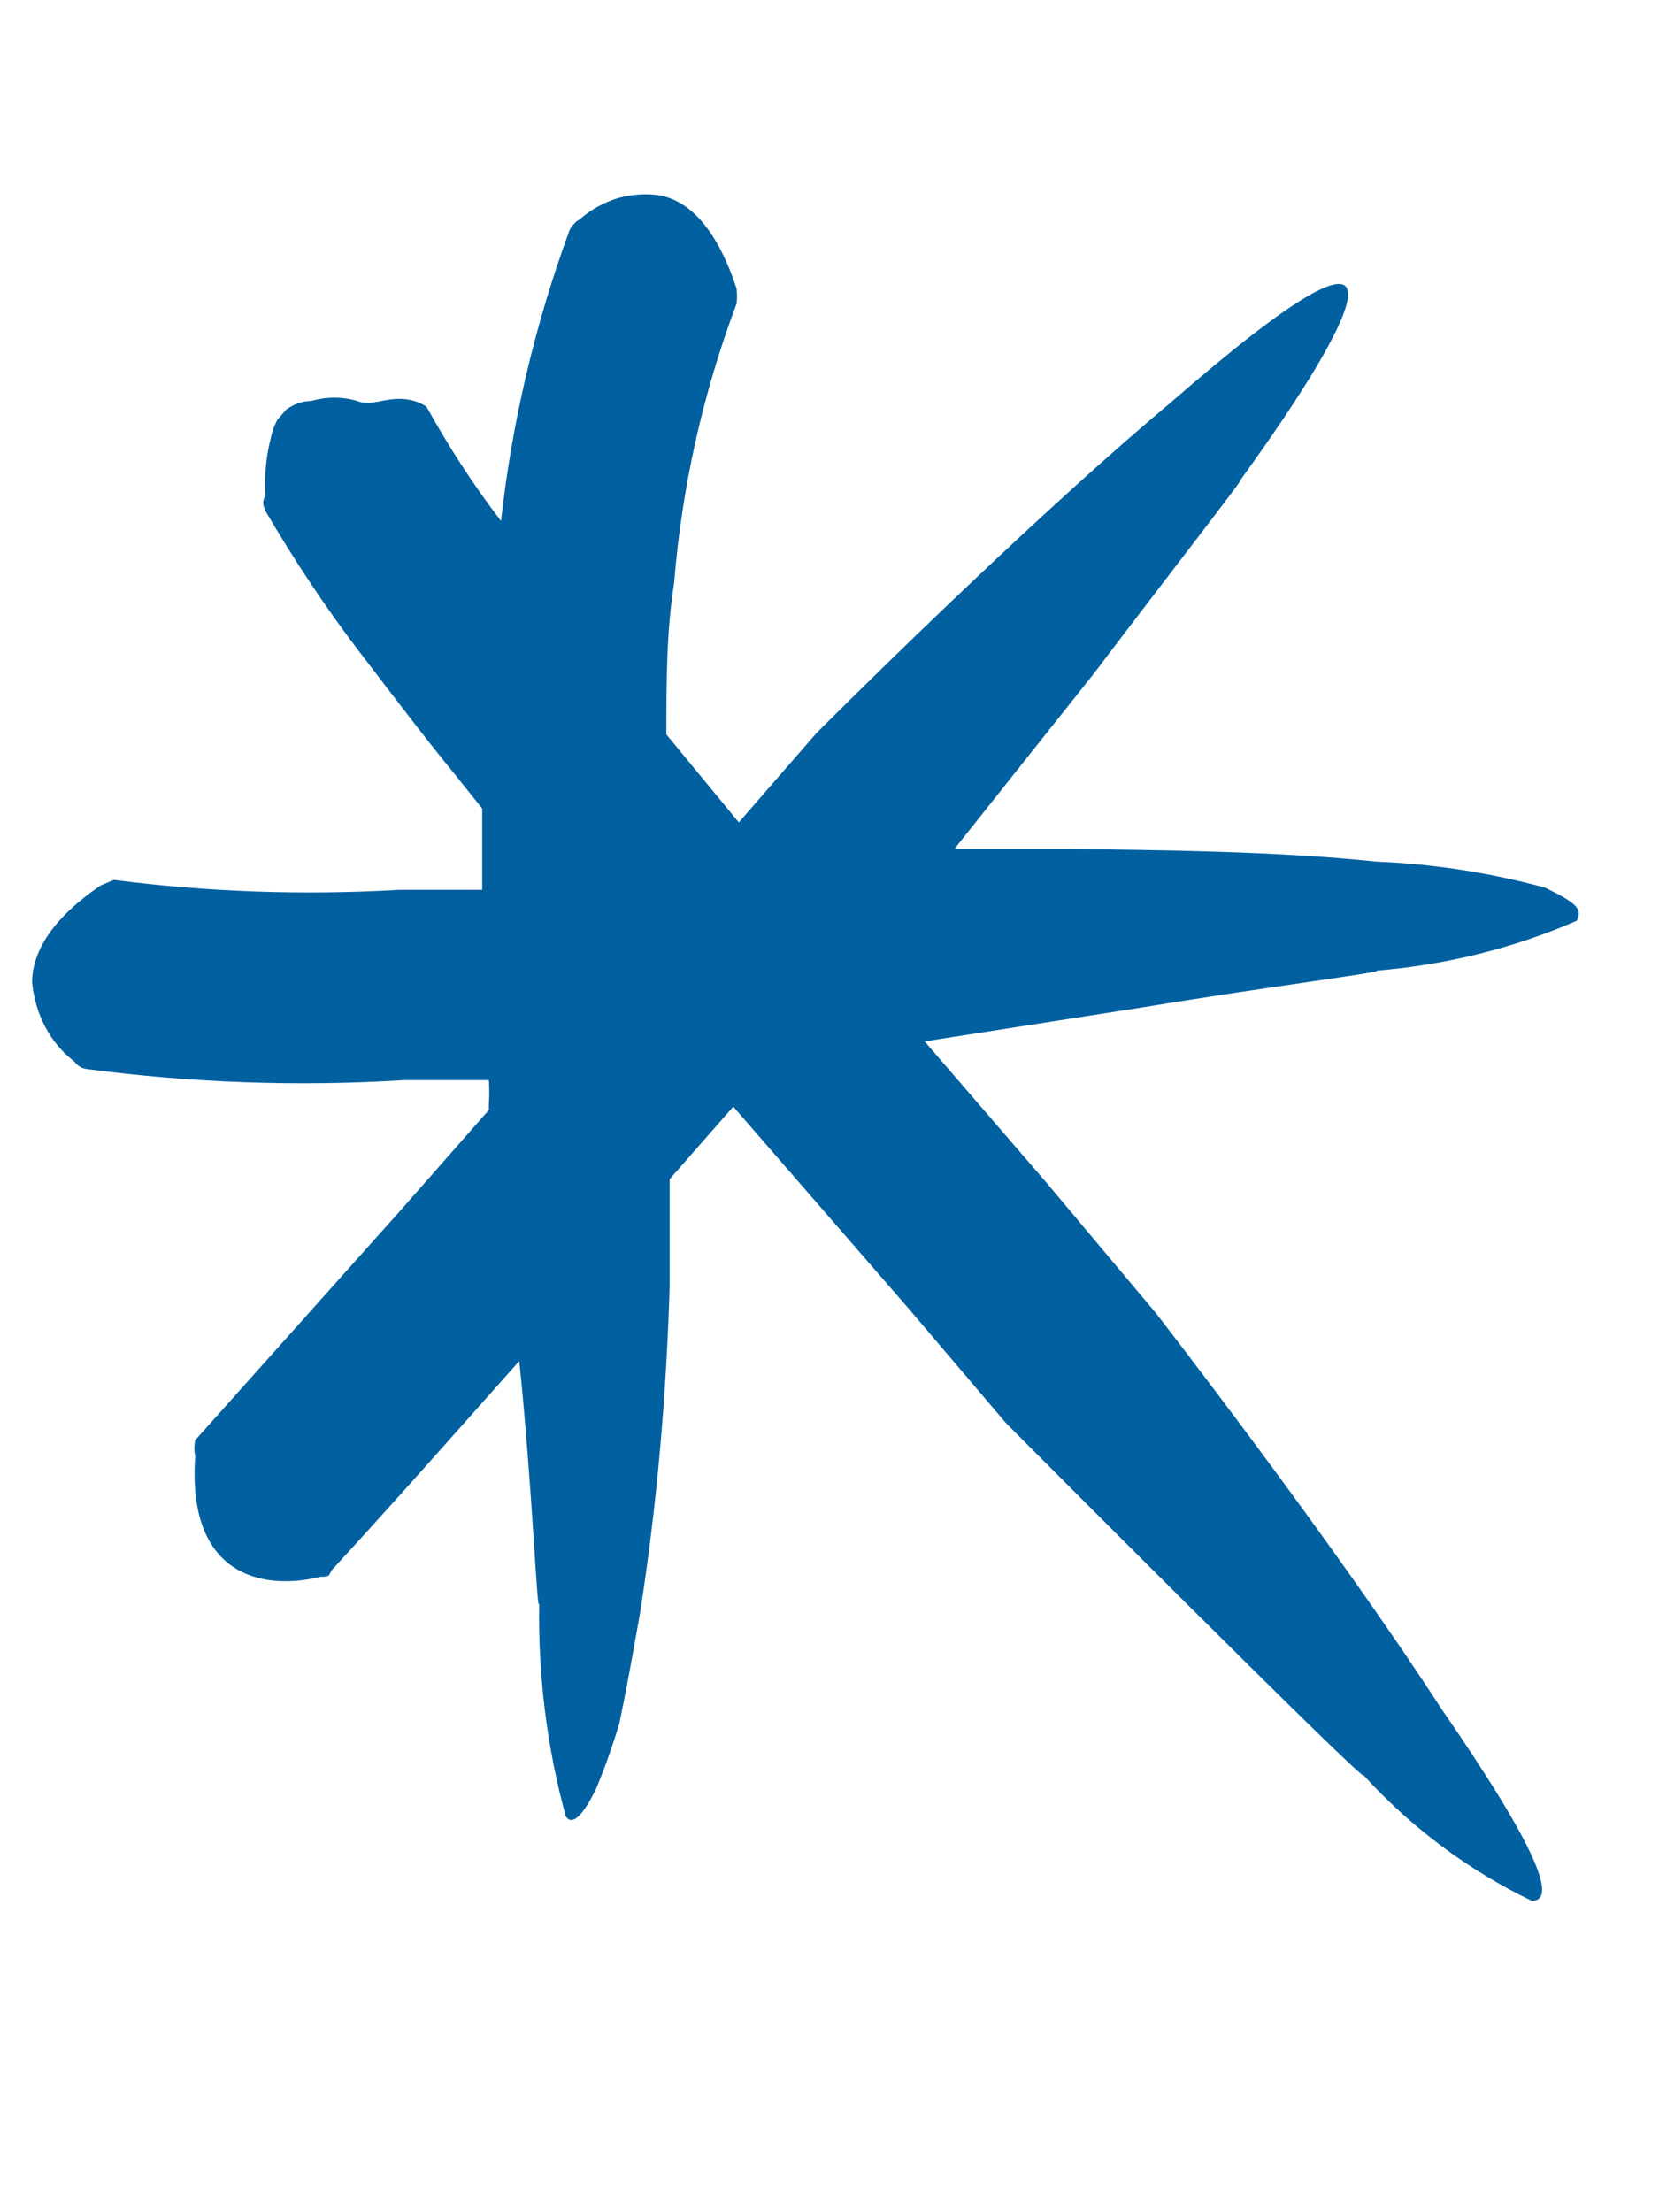 <svg width="3" height="4" viewBox="0 0 3 4" fill="none" xmlns="http://www.w3.org/2000/svg">
<path d="M2.794 1.605C2.694 1.578 2.592 1.562 2.489 1.558C2.31 1.539 2.092 1.537 1.924 1.535H1.726L1.978 1.218C2.118 1.033 2.257 0.855 2.243 0.868C2.467 0.559 2.58 0.325 2.118 0.727C1.839 0.961 1.476 1.326 1.476 1.326L1.336 1.487L1.205 1.328C1.205 1.234 1.205 1.143 1.219 1.054C1.233 0.881 1.271 0.711 1.332 0.549C1.333 0.54 1.333 0.531 1.332 0.522C1.298 0.418 1.25 0.366 1.197 0.354C1.171 0.349 1.144 0.351 1.118 0.358C1.092 0.366 1.068 0.379 1.048 0.397C1.044 0.399 1.041 0.401 1.038 0.405C1.034 0.408 1.032 0.412 1.03 0.416C0.968 0.585 0.926 0.762 0.906 0.942C0.856 0.877 0.811 0.807 0.771 0.735C0.764 0.731 0.757 0.727 0.749 0.725C0.706 0.712 0.674 0.737 0.646 0.725C0.619 0.717 0.59 0.717 0.563 0.725C0.546 0.725 0.531 0.731 0.517 0.741L0.501 0.76C0.496 0.77 0.492 0.78 0.49 0.791C0.481 0.825 0.478 0.86 0.48 0.895C0.478 0.899 0.476 0.904 0.476 0.909C0.476 0.914 0.478 0.919 0.48 0.924C0.531 1.011 0.587 1.096 0.648 1.176C0.707 1.253 0.765 1.33 0.824 1.402L0.872 1.462C0.872 1.512 0.872 1.56 0.872 1.609H0.721C0.549 1.619 0.377 1.613 0.206 1.591L0.182 1.601C0.097 1.659 0.058 1.719 0.058 1.777C0.061 1.805 0.069 1.833 0.082 1.857C0.095 1.882 0.113 1.903 0.135 1.92C0.14 1.927 0.148 1.932 0.157 1.933C0.347 1.958 0.54 1.965 0.731 1.953C0.783 1.953 0.832 1.953 0.884 1.953C0.885 1.968 0.885 1.982 0.884 1.997V2.007L0.723 2.19L0.353 2.604C0.351 2.614 0.351 2.624 0.353 2.633C0.337 2.865 0.494 2.873 0.579 2.851C0.593 2.851 0.595 2.851 0.599 2.84C0.713 2.716 0.826 2.588 0.939 2.461C0.963 2.693 0.971 2.919 0.975 2.9C0.973 3.03 0.989 3.159 1.023 3.284C1.034 3.302 1.054 3.284 1.078 3.234C1.094 3.196 1.108 3.156 1.12 3.116C1.131 3.064 1.143 2.998 1.157 2.919C1.188 2.722 1.205 2.524 1.211 2.324C1.211 2.25 1.211 2.186 1.211 2.132L1.326 2.001L1.643 2.366L1.819 2.573C1.819 2.573 2.487 3.244 2.465 3.209C2.552 3.305 2.656 3.382 2.77 3.437C2.816 3.437 2.782 3.344 2.606 3.089C2.407 2.782 2.09 2.374 2.09 2.374L1.892 2.138L1.672 1.883L2.069 1.821C2.293 1.784 2.509 1.757 2.489 1.755C2.613 1.745 2.736 1.715 2.851 1.665C2.863 1.643 2.849 1.632 2.794 1.605Z" fill="#0060A0"/>
</svg>
